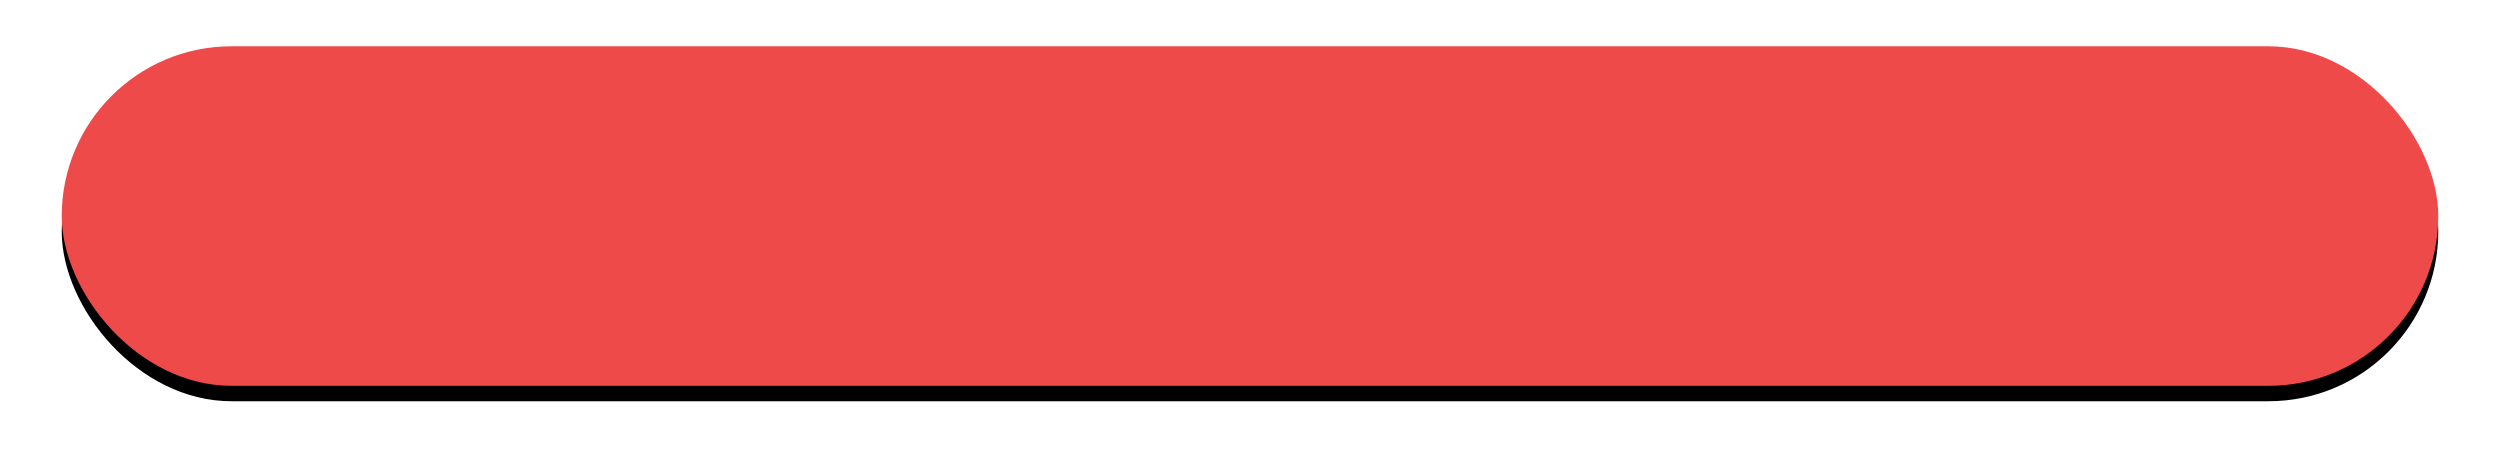 <?xml version="1.0" encoding="UTF-8" standalone="no"?>
<svg width="324px" height="60px" viewBox="0 0 324 60" version="1.1" xmlns="http://www.w3.org/2000/svg" xmlns:xlink="http://www.w3.org/1999/xlink">
    <!-- Generator: Sketch 42 (36781) - http://www.bohemiancoding.com/sketch -->
    <title>btn_login</title>
    <desc>Created with Sketch.</desc>
    <defs>
        <rect id="path-1" x="8" y="6" width="308" height="44" rx="22"></rect>
        <filter x="-50%" y="-50%" width="200%" height="200%" filterUnits="objectBoundingBox" id="filter-2">
            <feOffset dx="0" dy="2" in="SourceAlpha" result="shadowOffsetOuter1"></feOffset>
            <feGaussianBlur stdDeviation="4" in="shadowOffsetOuter1" result="shadowBlurOuter1"></feGaussianBlur>
            <feColorMatrix values="0 0 0 0 0.933   0 0 0 0 0.29   0 0 0 0 0.29  0 0 0 0.5 0" type="matrix" in="shadowBlurOuter1"></feColorMatrix>
        </filter>
    </defs>
    <g id="Page-1" stroke="none" stroke-width="1" fill="none" fill-rule="evenodd">
        <g id="登录-初始页面" transform="translate(-25, -563)">
            <g id="登录" transform="translate(25, 563)">
                <g id="btn">
                    <g id="Rectangle-3">
                        <use fill="black" fill-opacity="1" filter="url(#filter-2)" xlink:href="#path-1"></use>
                        <use fill="#EE4A4A" fill-rule="evenodd" xlink:href="#path-1"></use>
                    </g>
                </g>
            </g>
        </g>
    </g>
</svg>